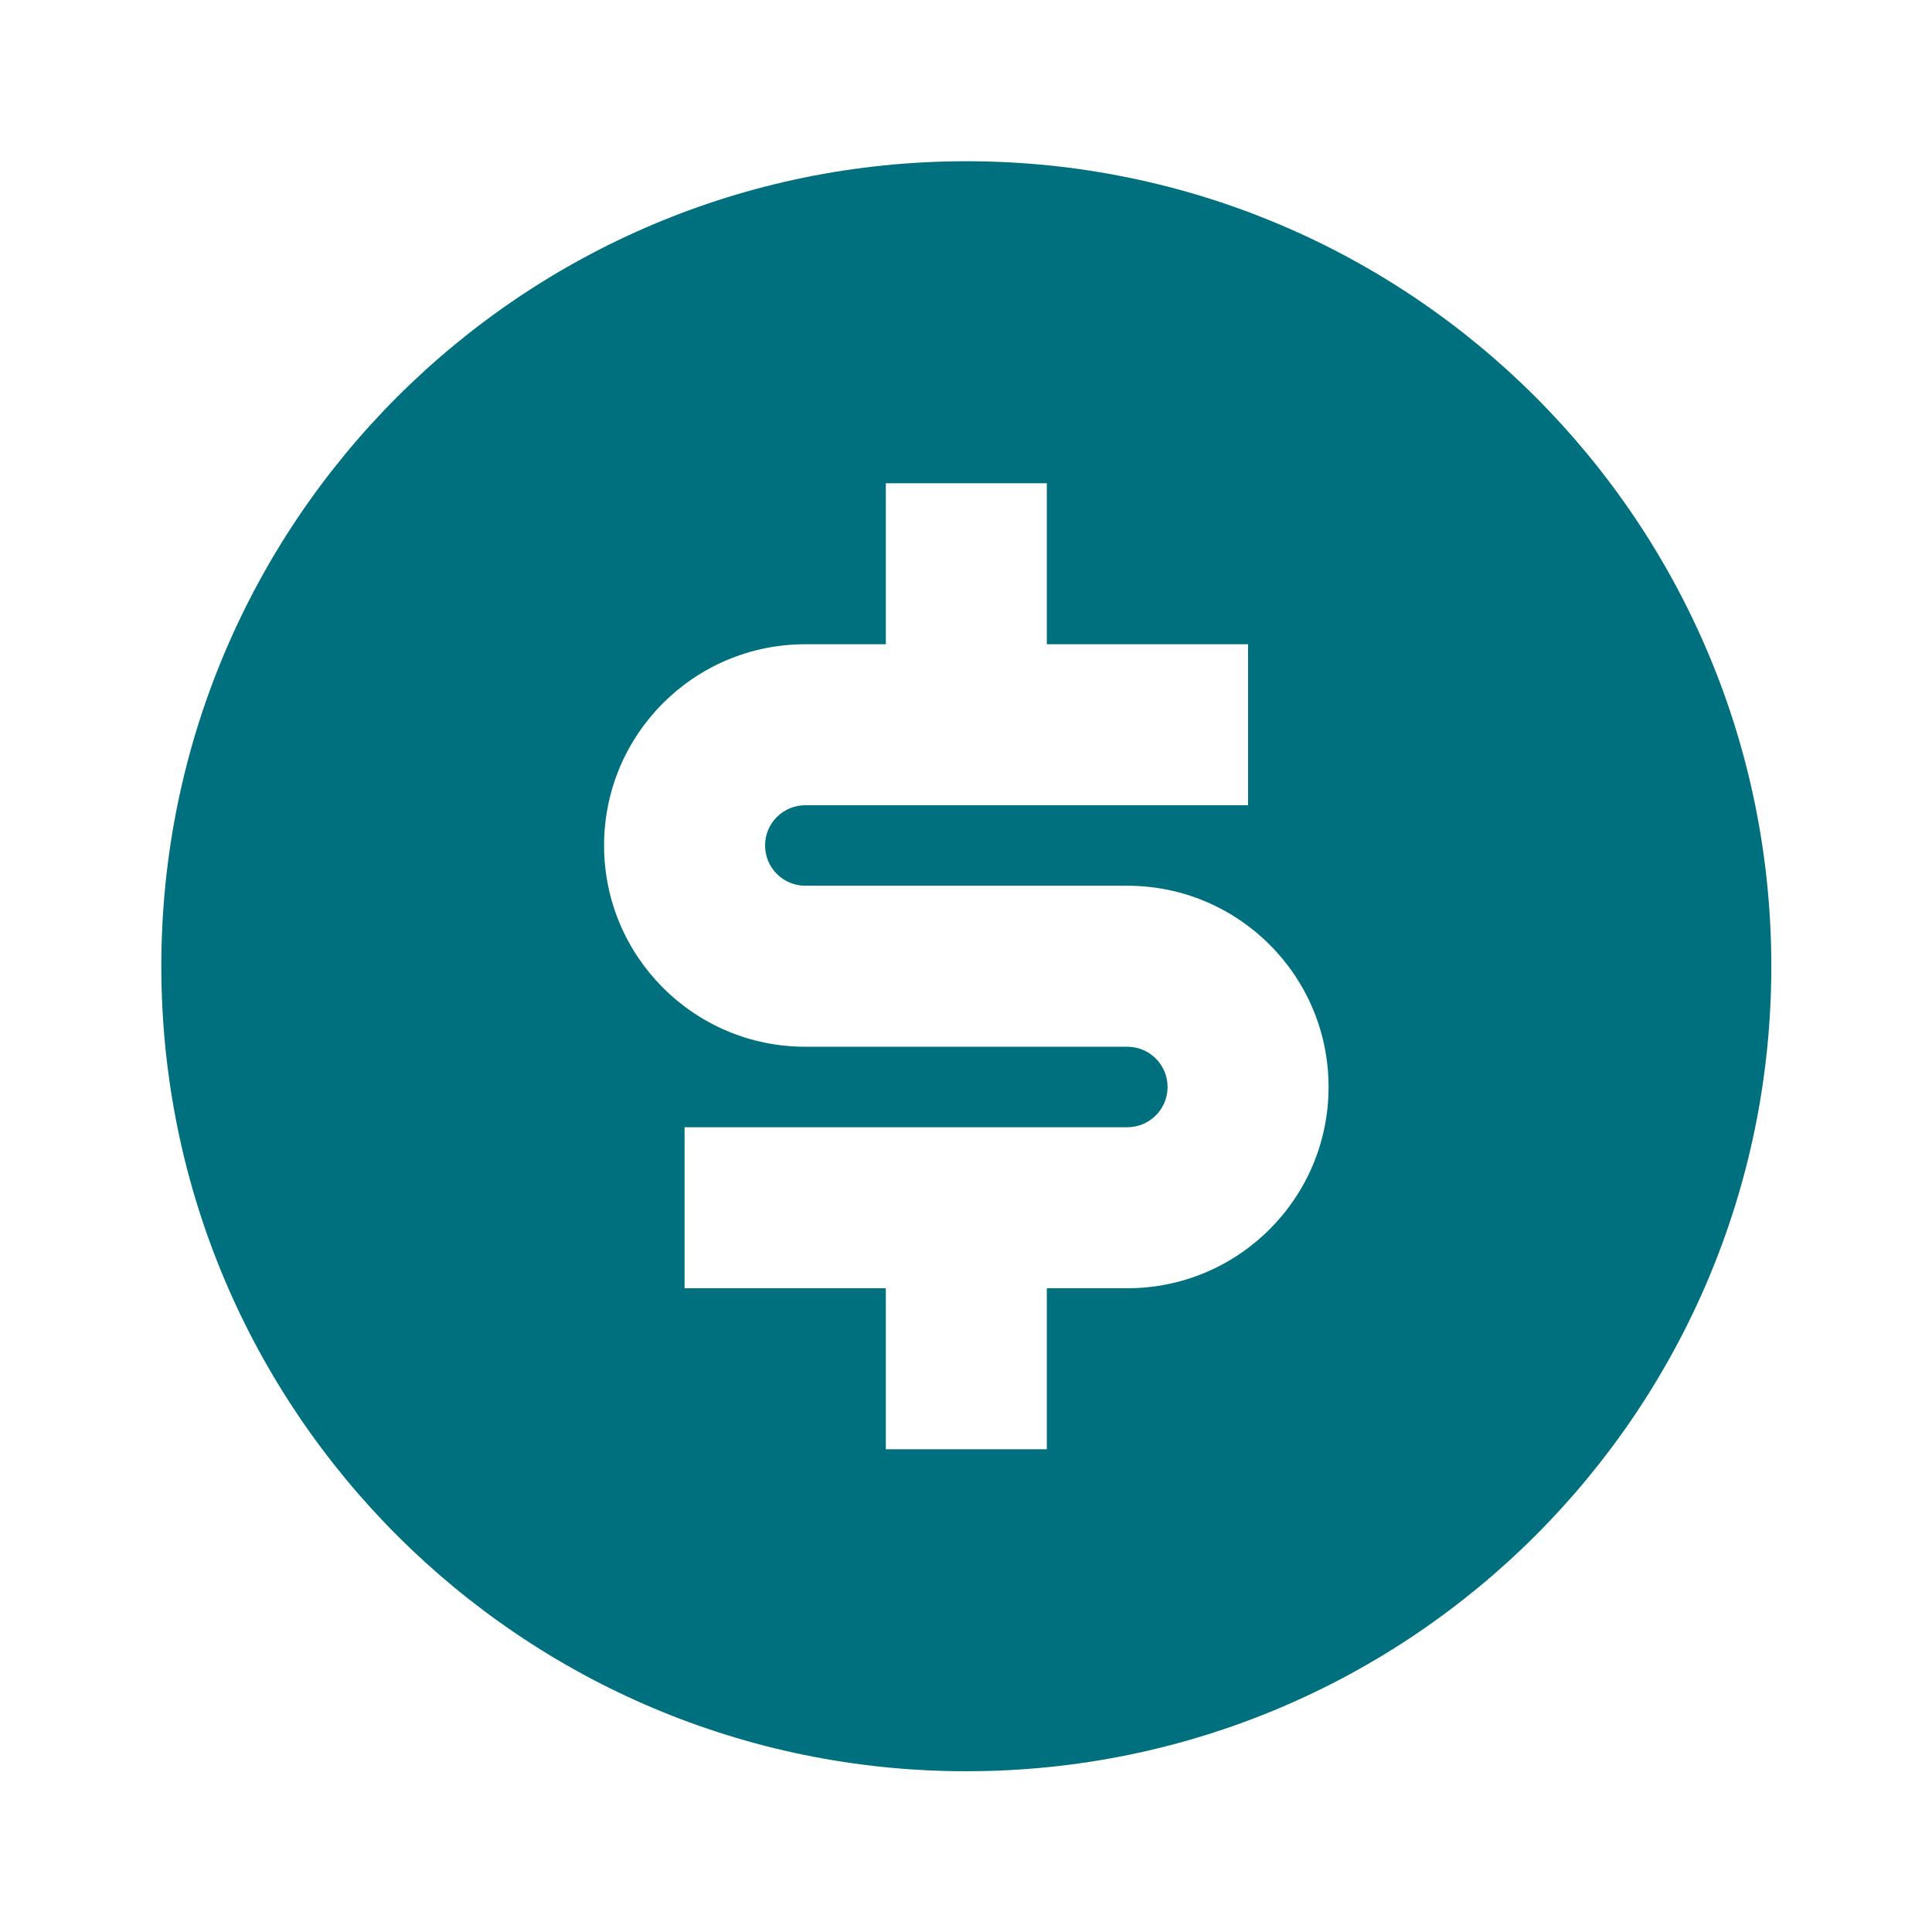 <svg width="24" height="24" viewBox="0 0 24 24" fill="none" xmlns="http://www.w3.org/2000/svg">
<path d="M12.004 22.003C6.481 22.003 2.004 17.526 2.004 12.003C2.004 6.48 6.481 2.003 12.004 2.003C17.527 2.003 22.004 6.48 22.004 12.003C22.004 17.526 17.527 22.003 12.004 22.003ZM8.504 14.003V16.003H11.004V18.003H13.004V16.003H14.004C15.385 16.003 16.504 14.883 16.504 13.503C16.504 12.122 15.385 11.003 14.004 11.003H10.004C9.728 11.003 9.504 10.779 9.504 10.503C9.504 10.226 9.728 10.003 10.004 10.003H15.504V8.003H13.004V6.003H11.004V8.003H10.004C8.623 8.003 7.504 9.122 7.504 10.503C7.504 11.883 8.623 13.003 10.004 13.003H14.004C14.28 13.003 14.504 13.226 14.504 13.503C14.504 13.779 14.28 14.003 14.004 14.003H8.504Z" fill="#00707E"/>
</svg>
